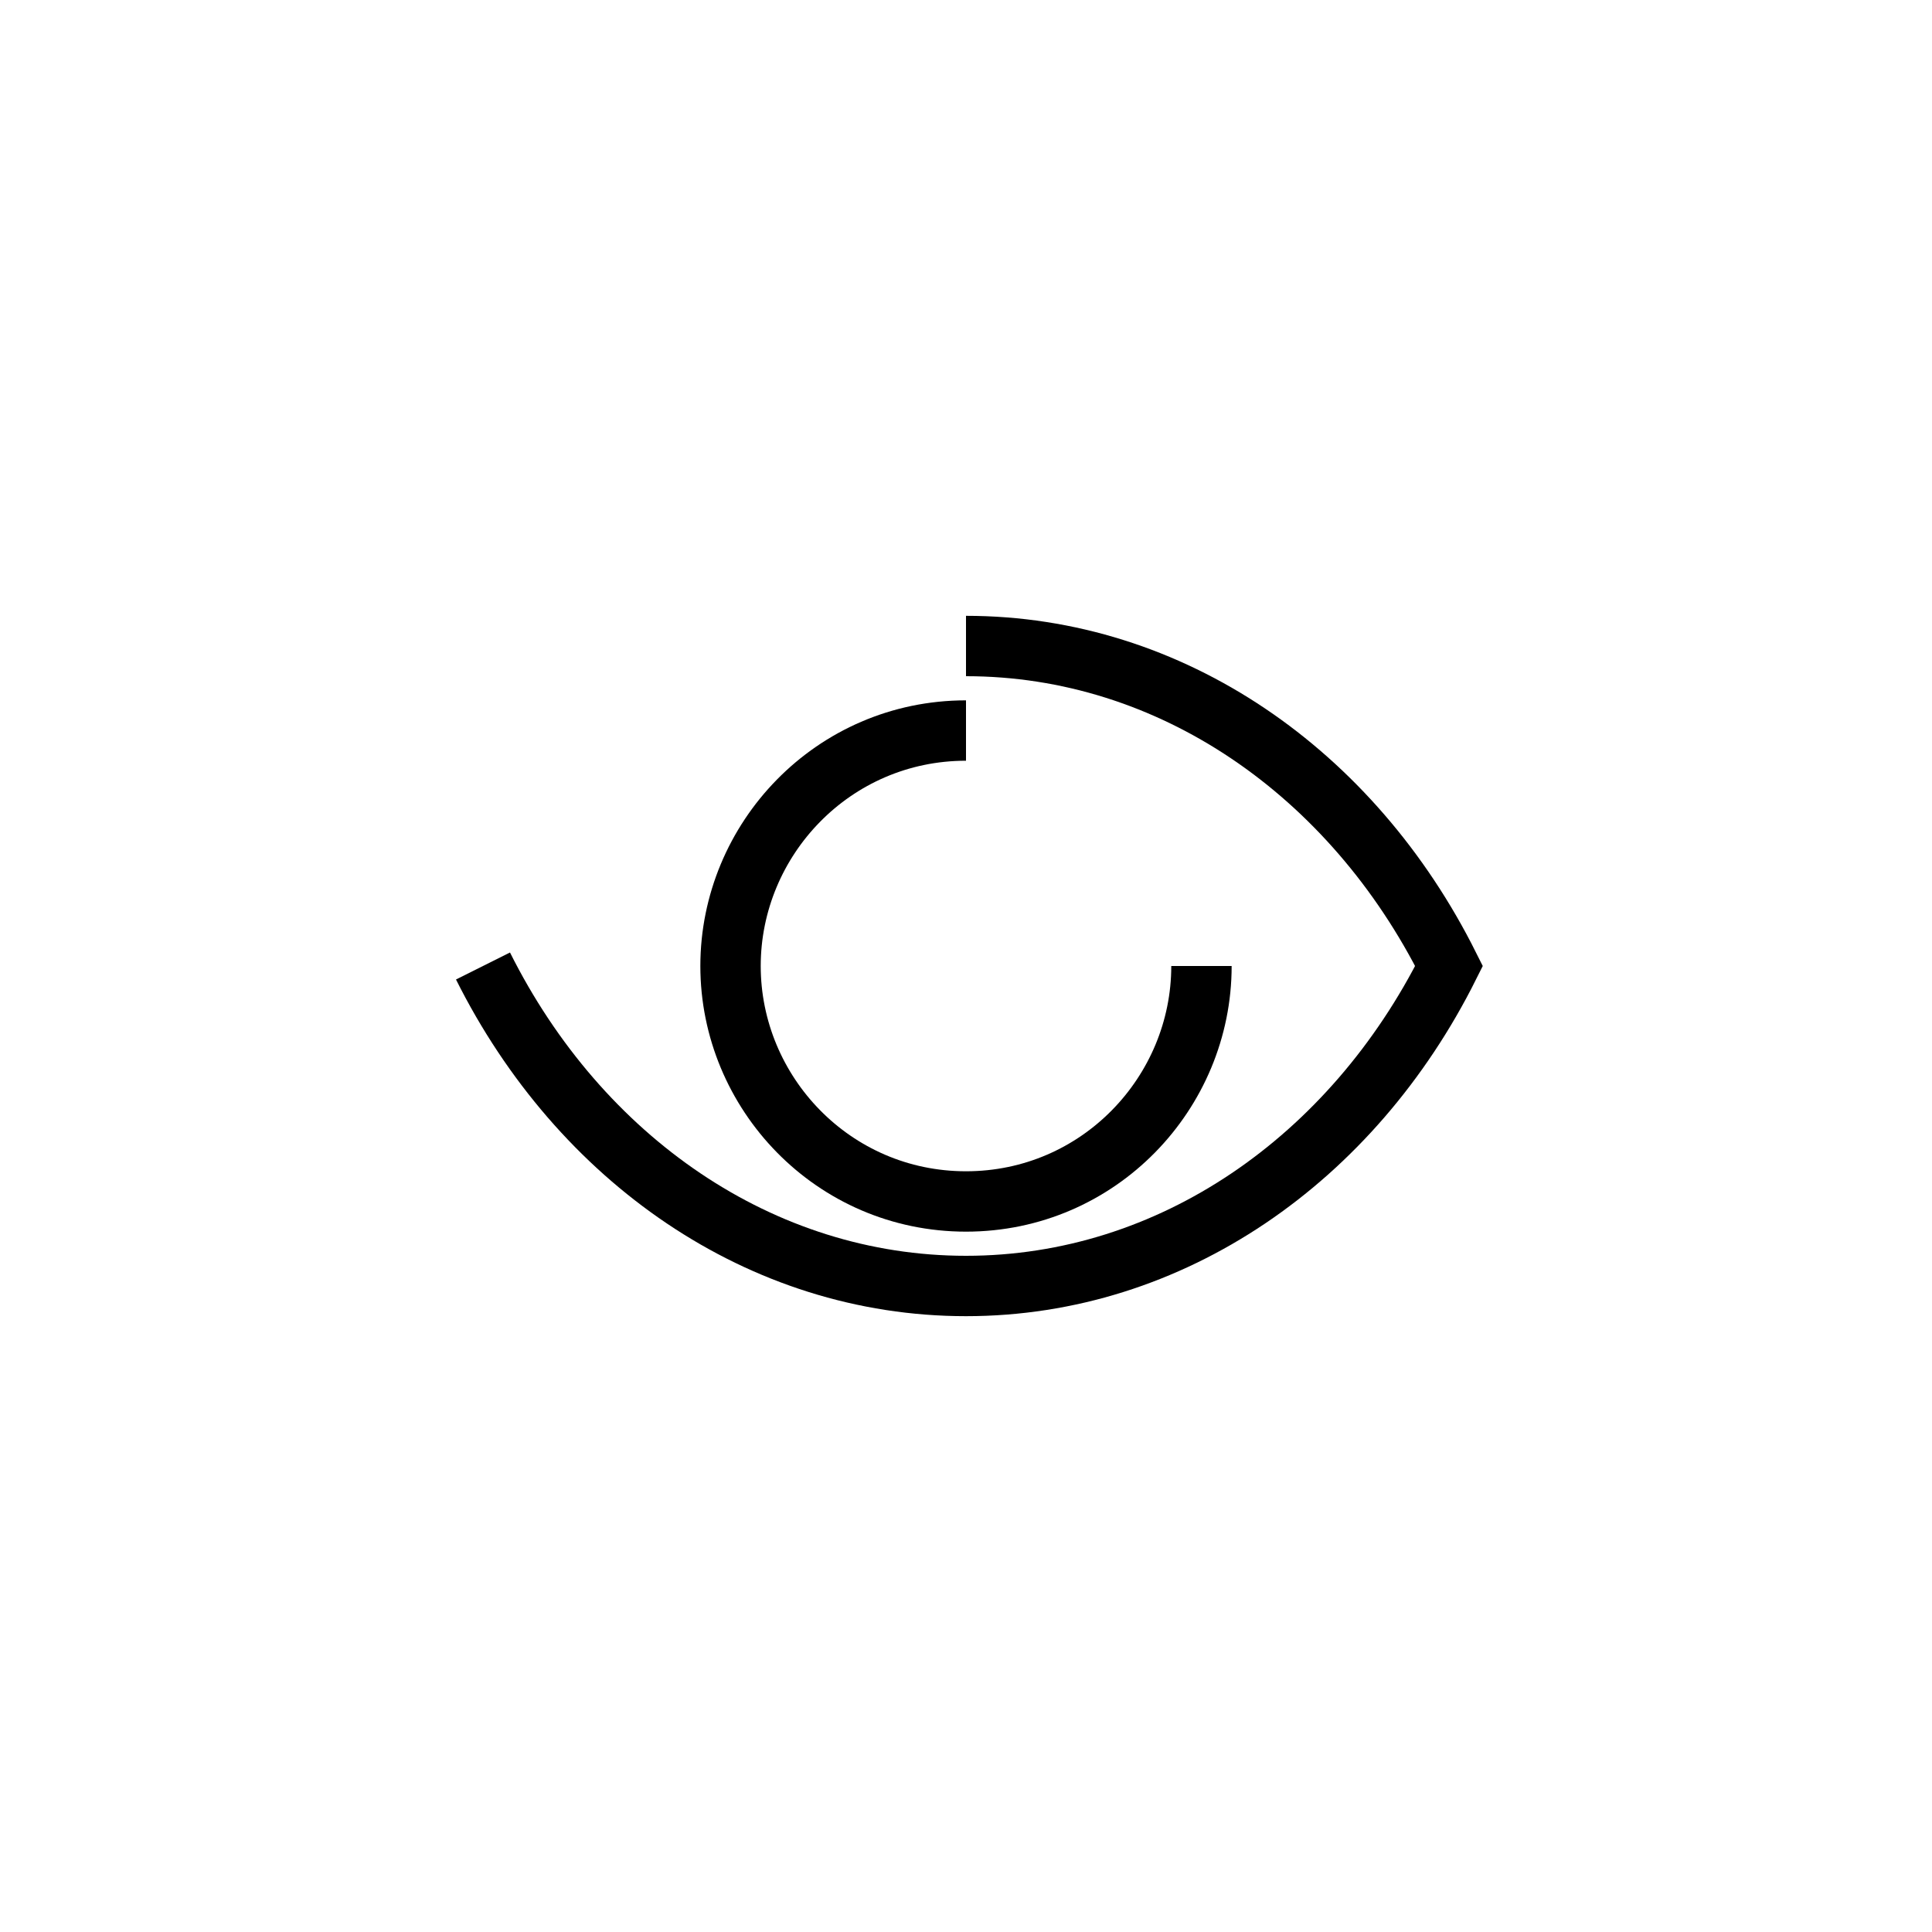 <svg xmlns="http://www.w3.org/2000/svg" viewBox="0 0 32 32">
	<path d="M8,16c1.6,3.2,4.6,5.3,8,5.3s6.4-2.1,8-5.3c-1.6-3.2-4.6-5.3-8-5.3" fill="none" stroke="black" stroke-width="1"/>
	<path d="M19.9,16c0,2.1-1.7,3.9-3.9,3.9s-3.9-1.8-3.9-3.9s1.7-3.9,3.9-3.9" fill="none" stroke="black" stroke-width="1"/>
</svg>
